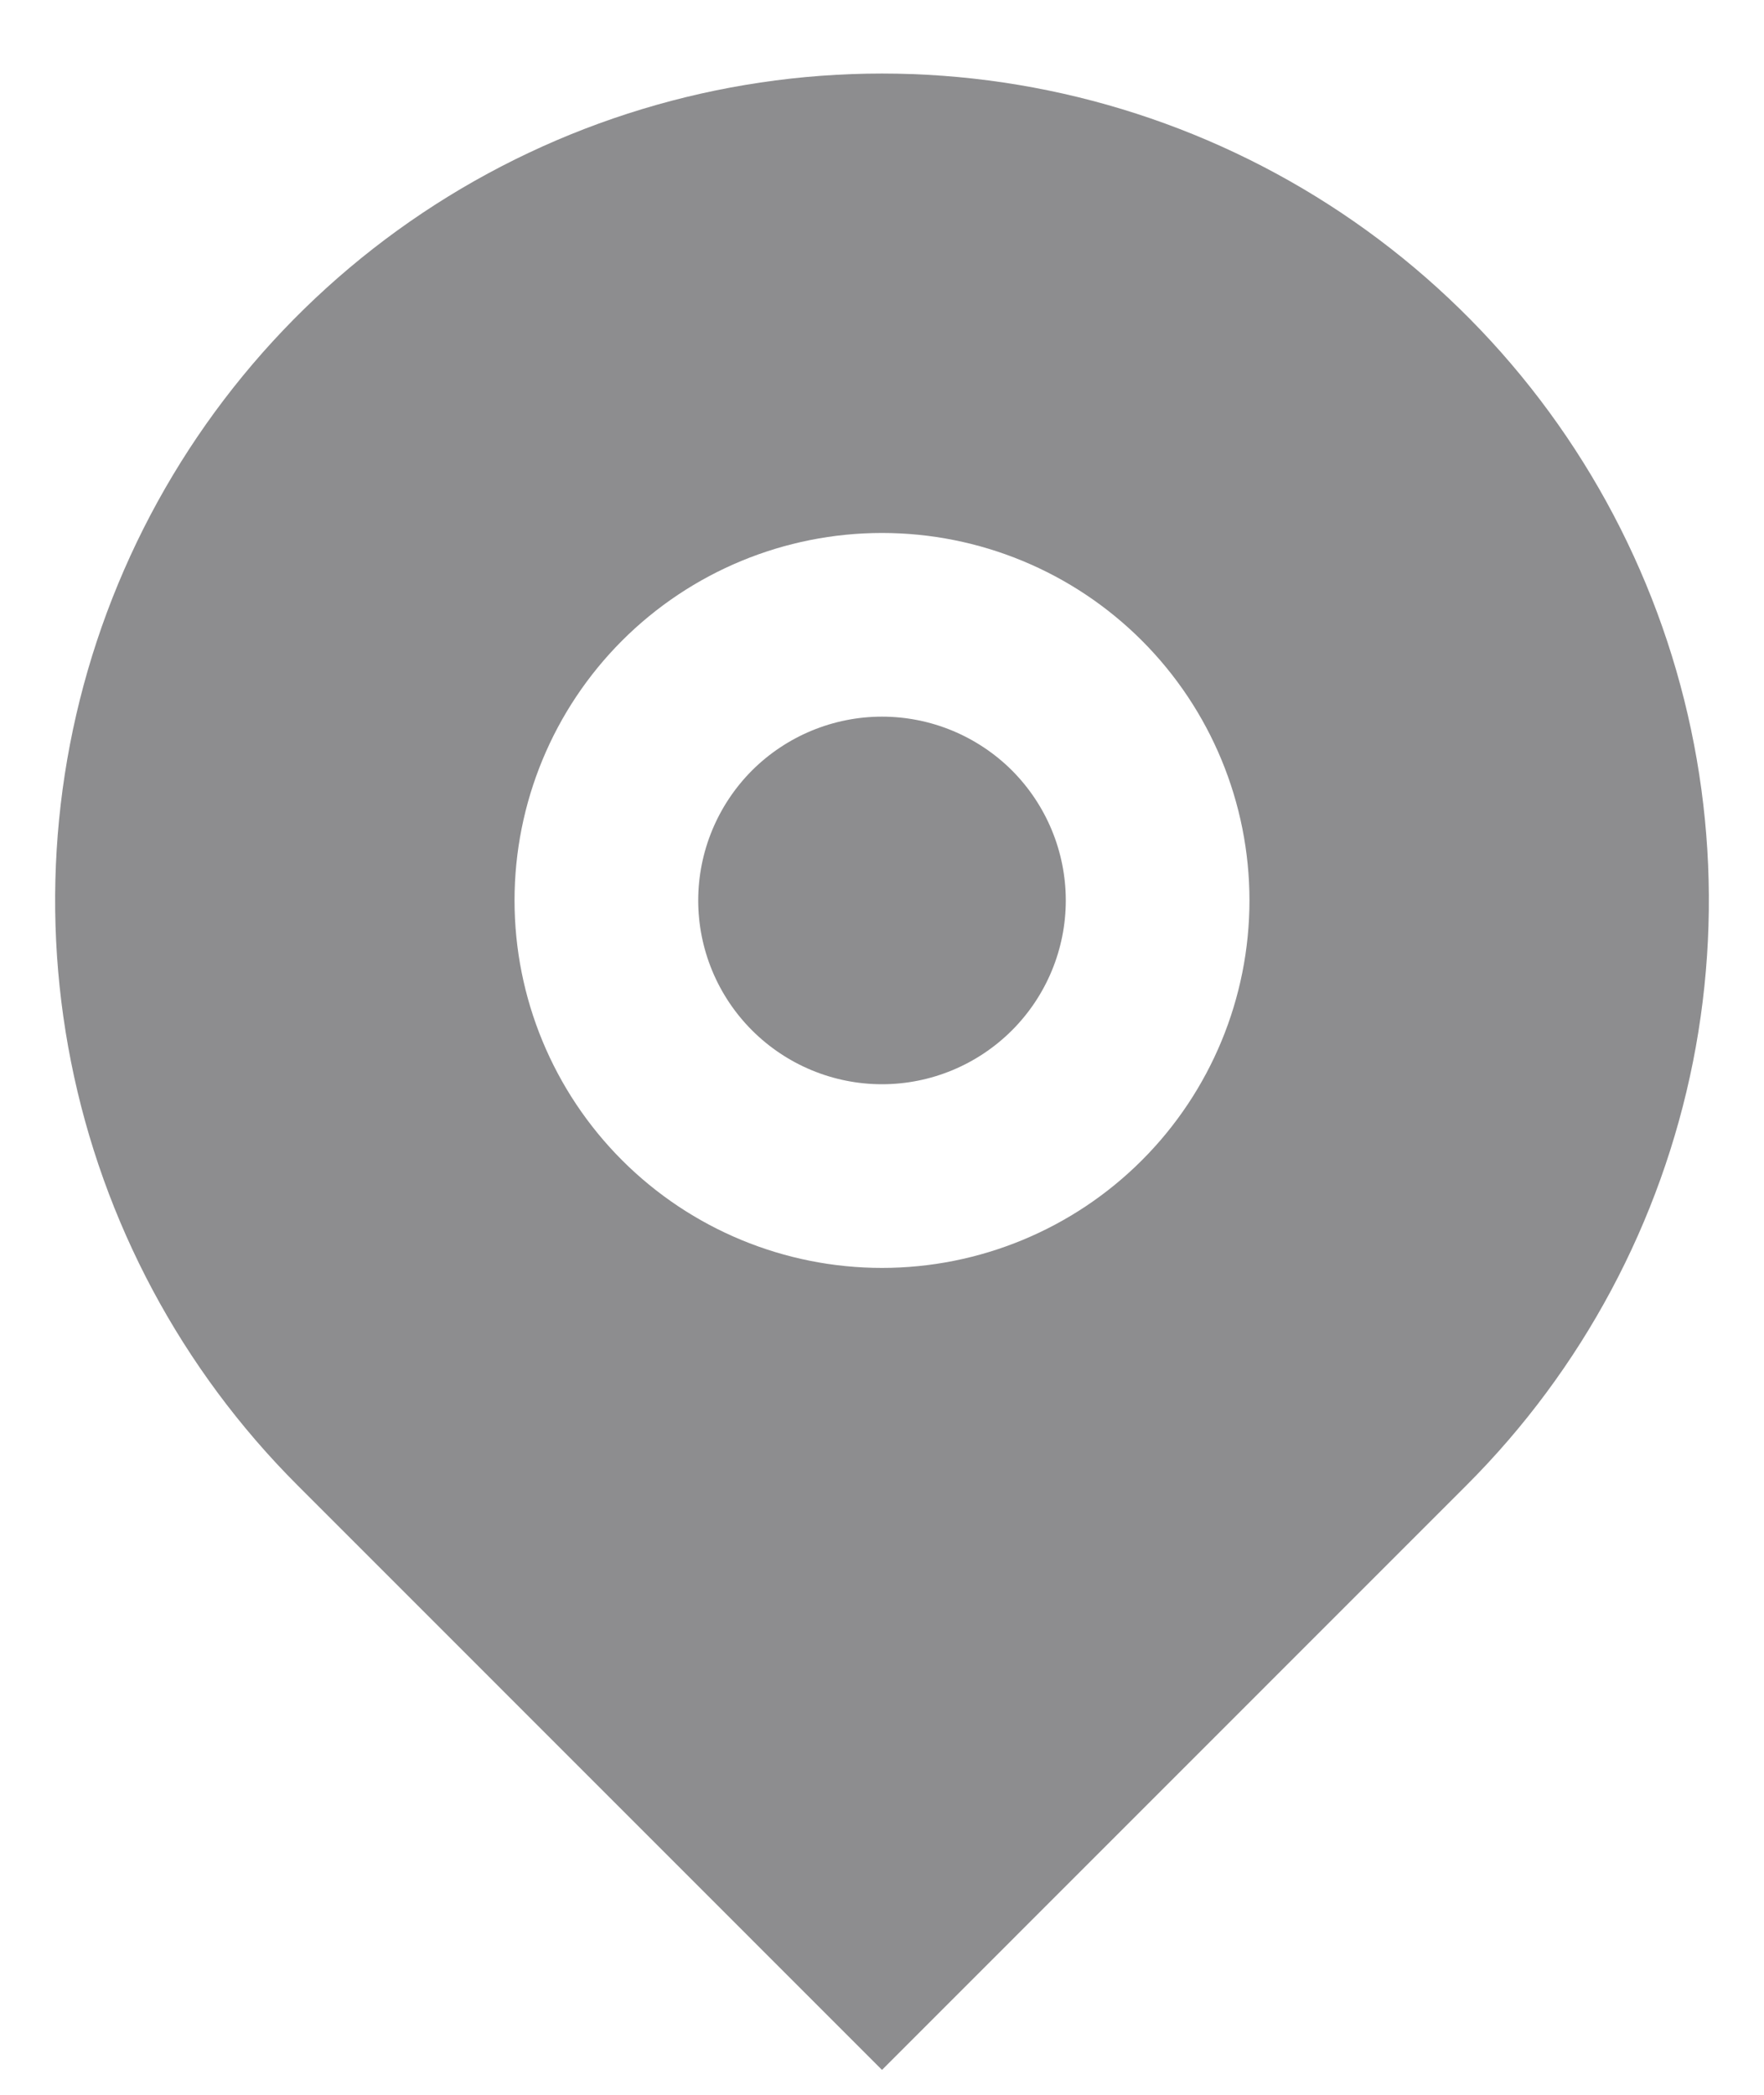 <svg width="16" height="19" viewBox="0 0 16 19" fill="none" xmlns="http://www.w3.org/2000/svg">
<path d="M13.303 13.47L8 18.774L2.697 13.47C1.648 12.421 0.933 11.085 0.644 9.63C0.355 8.175 0.503 6.667 1.071 5.297C1.639 3.926 2.6 2.755 3.833 1.931C5.067 1.107 6.517 0.667 8 0.667C9.483 0.667 10.933 1.107 12.167 1.931C13.4 2.755 14.361 3.926 14.929 5.297C15.497 6.667 15.645 8.175 15.356 9.63C15.066 11.085 14.352 12.421 13.303 13.47ZM8 11.5C8.884 11.5 9.732 11.149 10.357 10.524C10.982 9.899 11.333 9.051 11.333 8.167C11.333 7.283 10.982 6.435 10.357 5.81C9.732 5.185 8.884 4.834 8 4.834C7.116 4.834 6.268 5.185 5.643 5.81C5.018 6.435 4.667 7.283 4.667 8.167C4.667 9.051 5.018 9.899 5.643 10.524C6.268 11.149 7.116 11.5 8 11.5ZM8 9.834C7.558 9.834 7.134 9.658 6.821 9.345C6.509 9.033 6.333 8.609 6.333 8.167C6.333 7.725 6.509 7.301 6.821 6.988C7.134 6.676 7.558 6.5 8 6.5C8.442 6.5 8.866 6.676 9.179 6.988C9.491 7.301 9.667 7.725 9.667 8.167C9.667 8.609 9.491 9.033 9.179 9.345C8.866 9.658 8.442 9.834 8 9.834Z" fill="#8D8D8F"/>
</svg>
